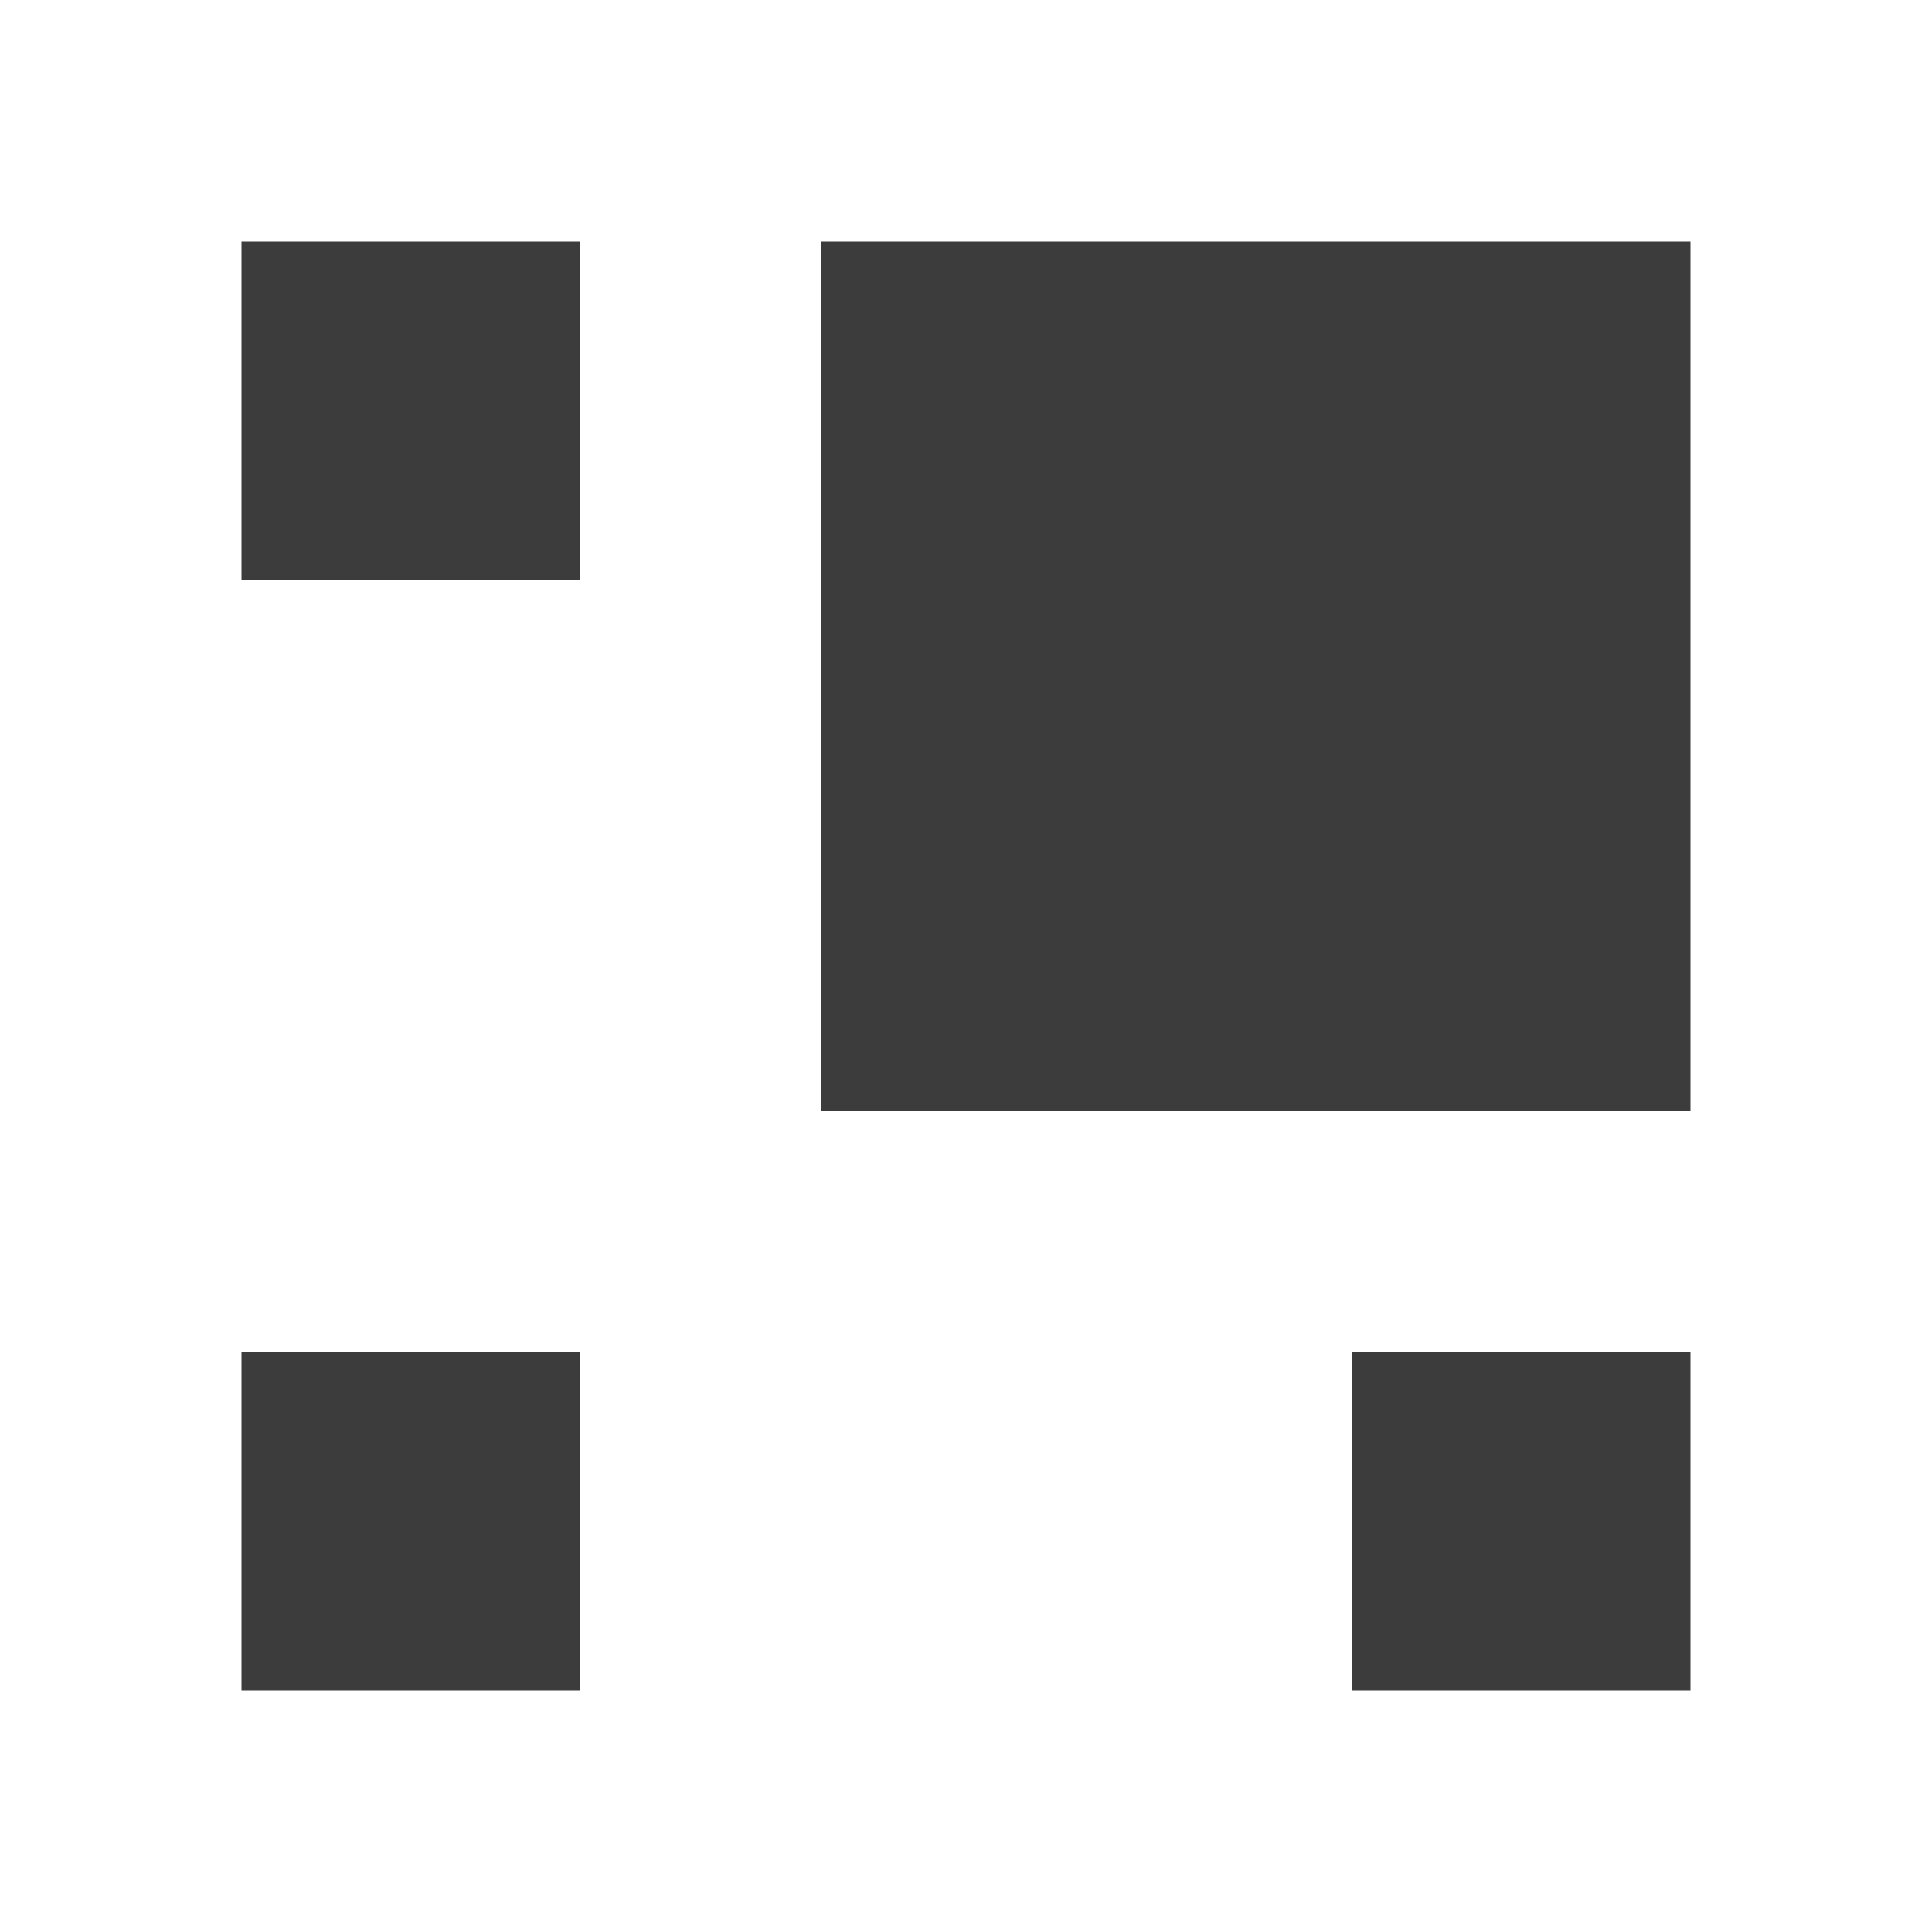 <?xml version="1.0" encoding="utf-8"?>
<!-- Generator: Adobe Illustrator 17.0.0, SVG Export Plug-In . SVG Version: 6.00 Build 0)  -->
<!DOCTYPE svg PUBLIC "-//W3C//DTD SVG 1.1//EN" "http://www.w3.org/Graphics/SVG/1.1/DTD/svg11.dtd">
<svg version="1.1"
	 id="svg7384" xmlns:cc="http://creativecommons.org/ns#" xmlns:rdf="http://www.w3.org/1999/02/22-rdf-syntax-ns#" xmlns:svg="http://www.w3.org/2000/svg" xmlns:dc="http://purl.org/dc/elements/1.1/" xmlns:sodipodi="http://sodipodi.sourceforge.net/DTD/sodipodi-0.dtd" xmlns:inkscape="http://www.inkscape.org/namespaces/inkscape" sodipodi:docname="view-list-icons-symbolic.svg" inkscape:version="0.48+devel r12662"
	 xmlns="http://www.w3.org/2000/svg" xmlns:xlink="http://www.w3.org/1999/xlink" x="0px" y="0px" width="16px" height="16px"
	 viewBox="0 0 16 16" enable-background="new 0 0 16 16" xml:space="preserve">
<sodipodi:namedview  gridtolerance="10" id="namedview7" pagecolor="#ffffff" borderopacity="1" objecttolerance="10" guidetolerance="10" bordercolor="#666666" inkscape:cy="10.372165" inkscape:cx="-11.170319" showgrid="false" inkscape:zoom="7.4957907" inkscape:current-layer="svg7384" inkscape:window-maximized="1" inkscape:window-y="30" inkscape:window-height="714" inkscape:window-width="1366" inkscape:pageshadow="2" inkscape:pageopacity="0" inkscape:window-x="0">
	</sodipodi:namedview>
<title  id="title9167">Gnome Symbolic Icon Theme</title>
<rect id="rect3280" x="6.8" y="2" fill="#3C3C3C" width="7.2" height="7.2"/>
<rect id="rect4043" x="2" y="2" fill="#3C3C3C" width="2.8" height="2.8"/>
<rect id="rect4053" x="2" y="11.2" fill="#3C3C3C" width="2.8" height="2.8"/>
<rect id="rect4055" x="11.2" y="11.2" fill="#3C3C3C" width="2.8" height="2.8"/>
</svg>
